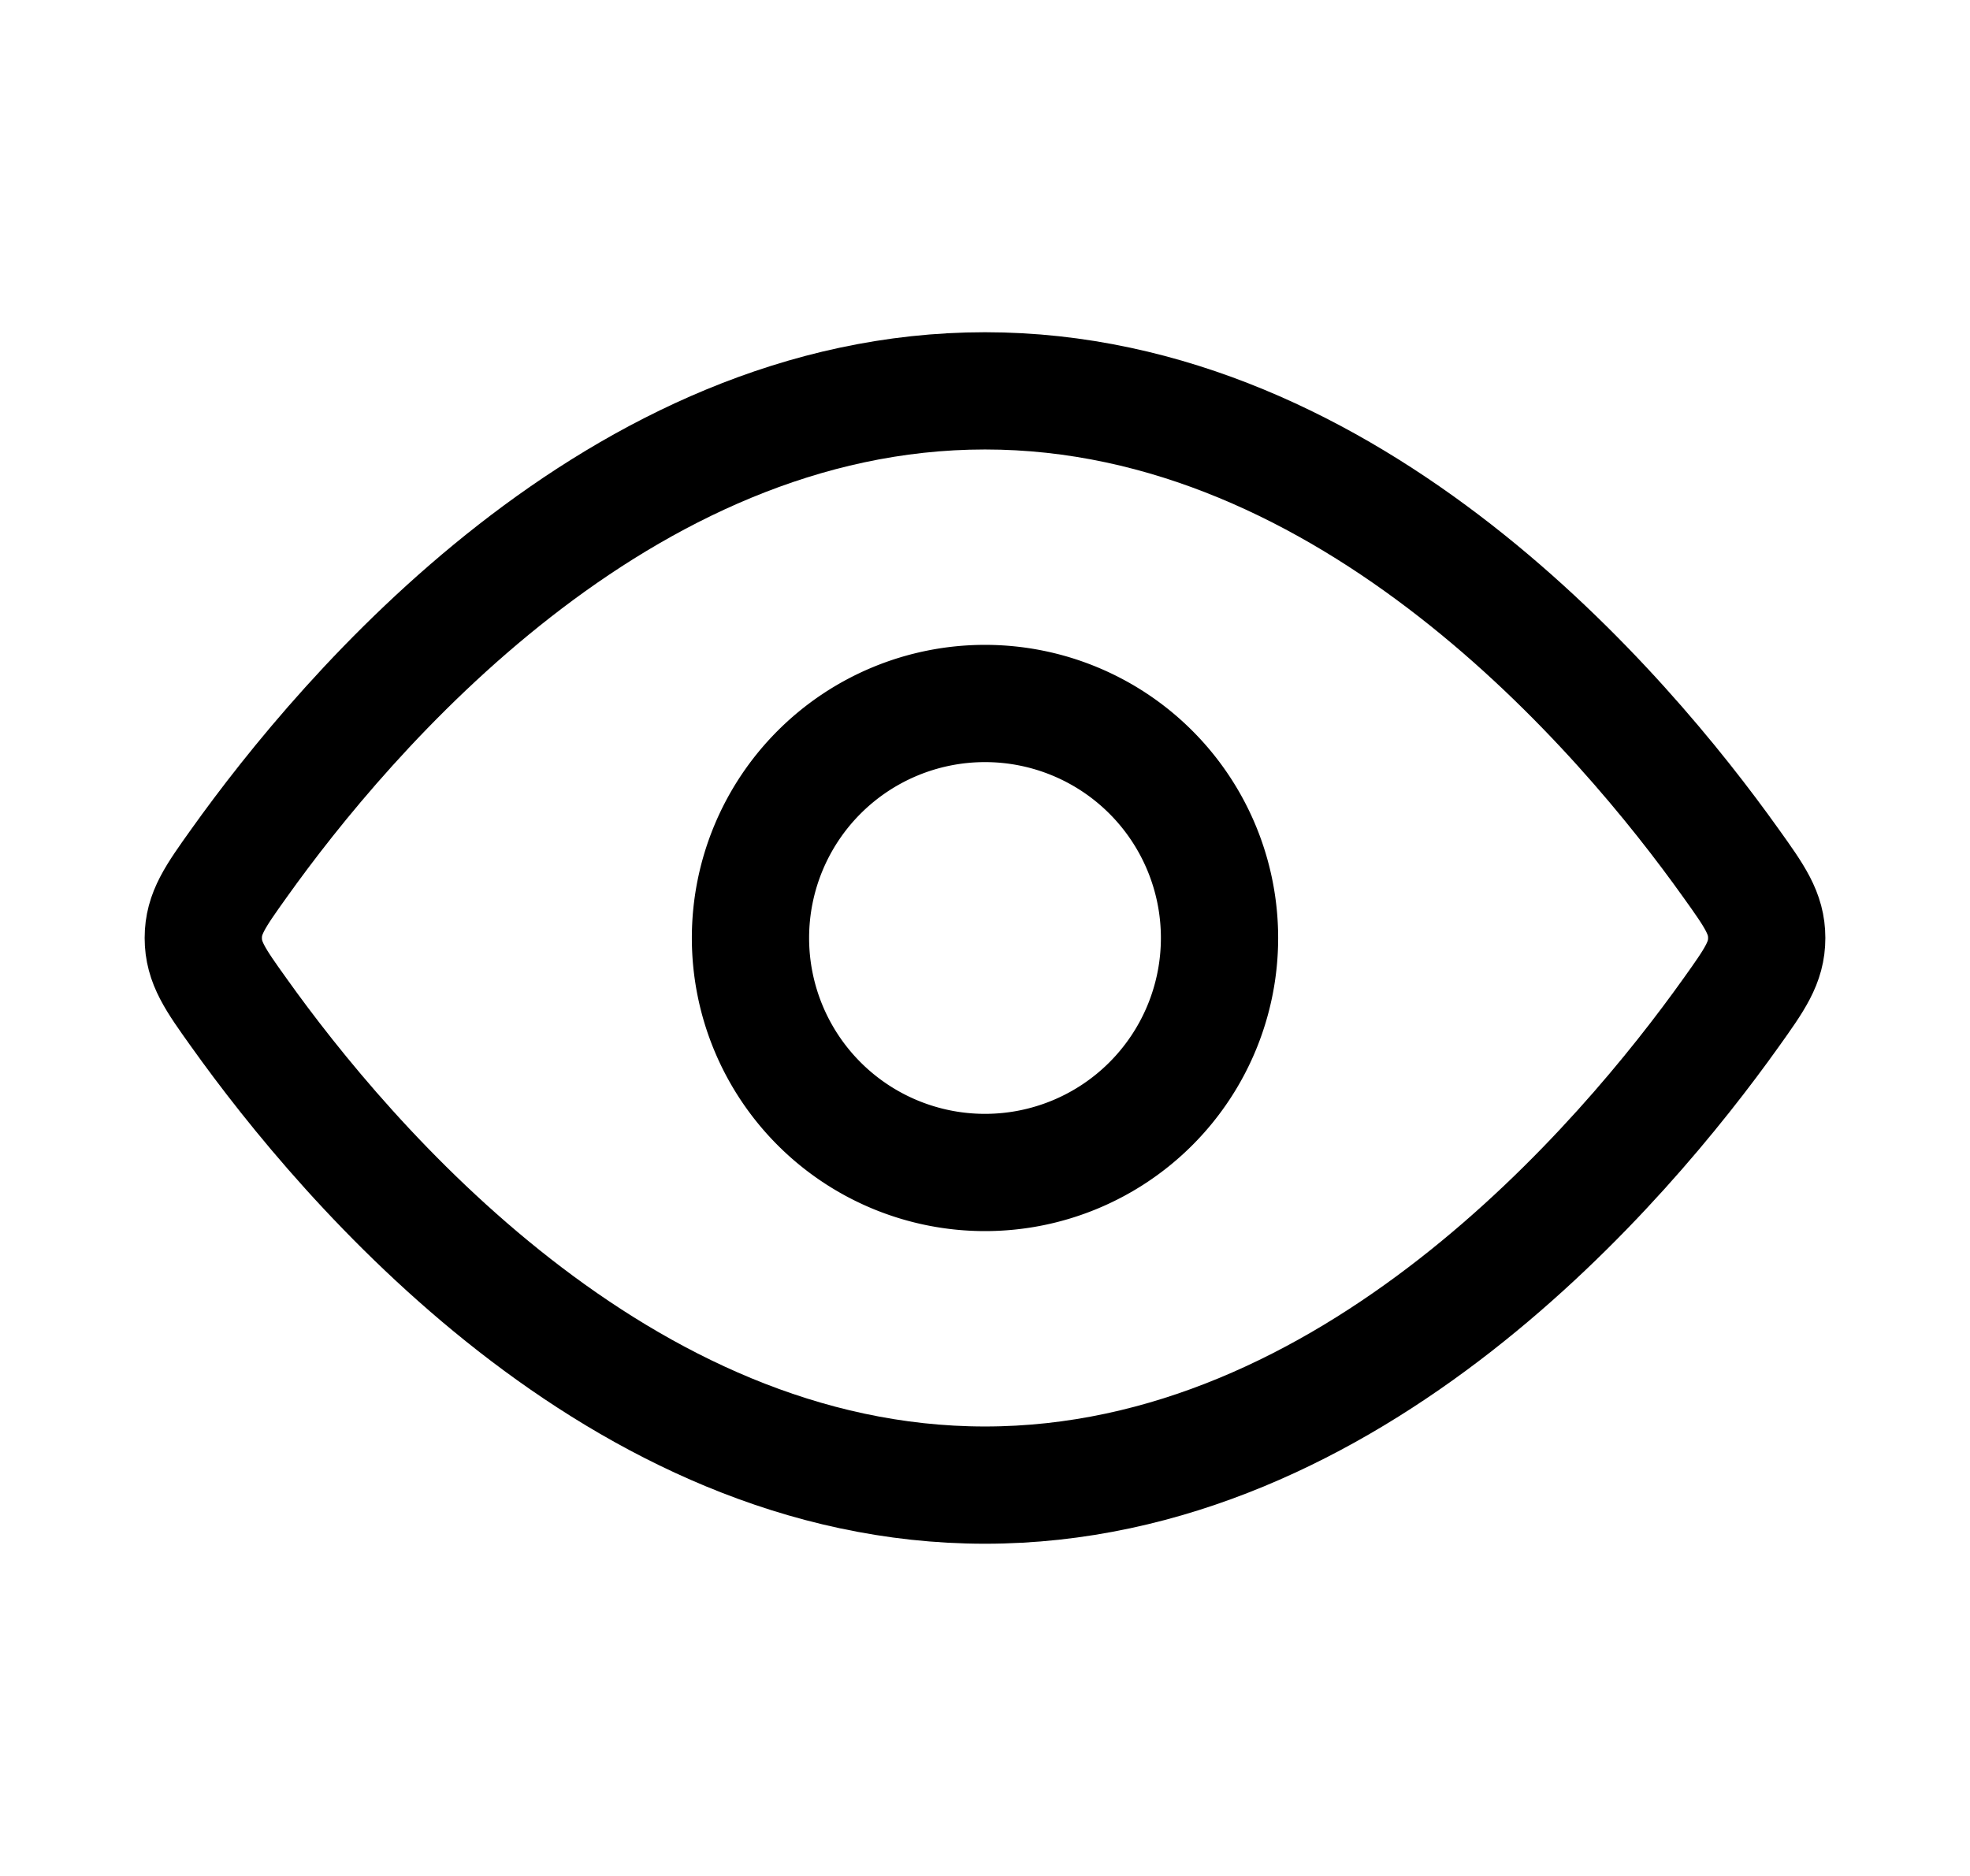 <svg
  xmlns="http://www.w3.org/2000/svg"
  width="21"
  height="20"
  fill="none"
  data-modal-id="password"
>
  <path
    stroke="currentColor"
    stroke-width="1.25"
    d="M18.453 9.204c.254.355.38.533.38.796s-.126.44-.38.796c-1.138 1.596-4.045 5.037-7.953 5.037-3.908 0-6.815-3.44-7.953-5.037-.254-.355-.38-.533-.38-.796s.126-.44.38-.796C3.685 7.608 6.592 4.167 10.5 4.167c3.908 0 6.815 3.44 7.953 5.037Z"
  />
  <path
    stroke="currentColor"
    stroke-width="1.25"
    d="M13 10a2.5 2.5 0 1 0-5 0 2.5 2.5 0 0 0 5 0Z"
  />
</svg>
